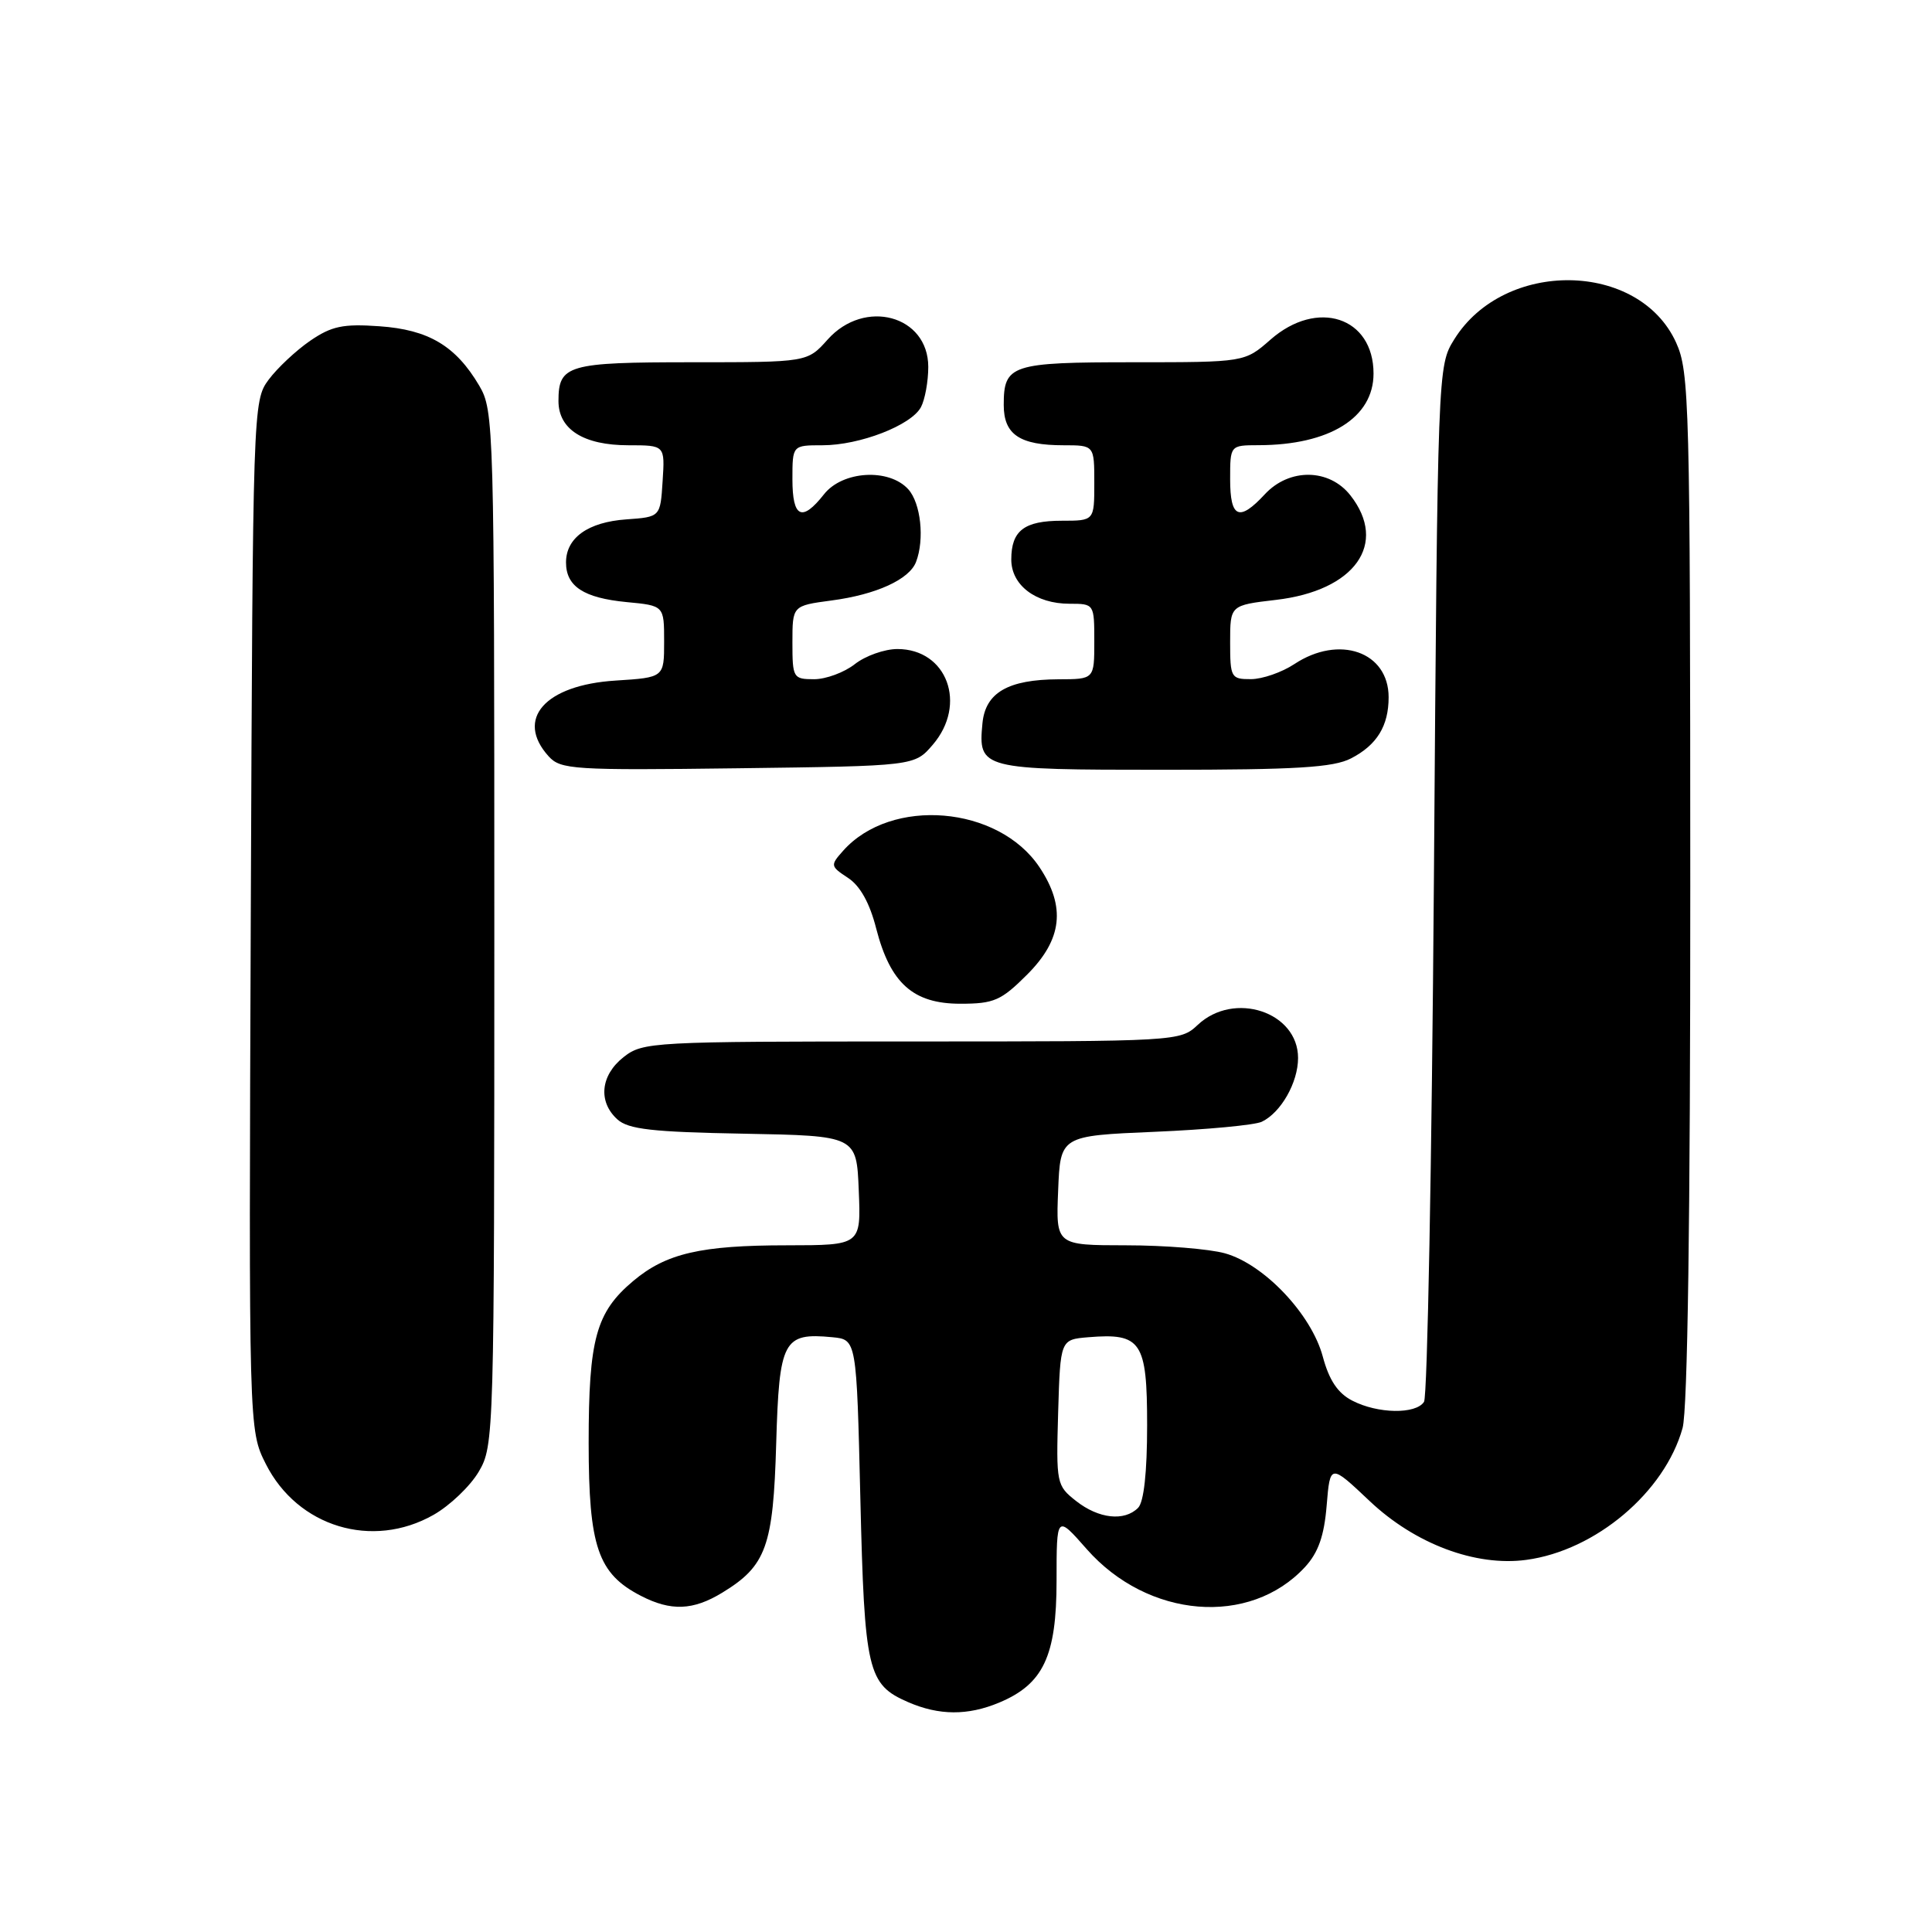 <?xml version="1.0" encoding="UTF-8" standalone="no"?>
<!DOCTYPE svg PUBLIC "-//W3C//DTD SVG 1.1//EN" "http://www.w3.org/Graphics/SVG/1.1/DTD/svg11.dtd" >
<svg xmlns="http://www.w3.org/2000/svg" xmlns:xlink="http://www.w3.org/1999/xlink" version="1.1" viewBox="0 0 256 256">
 <g >
 <path fill="currentColor"
d=" M 132.38 225.61 C 138.25 223.16 140.00 219.45 140.00 209.45 C 140.00 200.72 140.00 200.72 144.00 205.27 C 152.10 214.46 165.60 215.57 172.92 207.64 C 174.68 205.73 175.46 203.52 175.79 199.48 C 176.25 193.95 176.25 193.95 181.50 198.91 C 187.50 204.58 195.53 207.60 202.25 206.69 C 211.42 205.46 220.59 197.72 222.95 189.22 C 223.62 186.82 223.98 161.33 223.97 117.50 C 223.96 53.30 223.85 49.27 222.09 45.39 C 217.18 34.58 199.32 34.32 192.70 44.96 C 190.50 48.50 190.50 48.59 190.00 116.50 C 189.72 153.90 189.14 185.06 188.69 185.75 C 187.61 187.42 182.55 187.34 179.18 185.59 C 177.26 184.60 176.12 182.89 175.28 179.77 C 173.78 174.15 167.49 167.51 162.31 166.07 C 160.22 165.49 154.32 165.01 149.21 165.01 C 139.91 165.00 139.91 165.00 140.21 157.75 C 140.50 150.50 140.50 150.50 153.00 149.97 C 159.88 149.68 166.26 149.08 167.19 148.64 C 169.73 147.43 172.00 143.44 172.00 140.19 C 172.00 134.08 163.52 131.28 158.71 135.80 C 156.39 137.98 156.07 138.00 120.82 138.00 C 86.37 138.00 85.19 138.06 82.63 140.07 C 79.57 142.48 79.22 145.98 81.80 148.32 C 83.26 149.64 86.42 150.00 98.55 150.22 C 113.50 150.50 113.50 150.50 113.79 157.75 C 114.09 165.00 114.09 165.00 104.29 165.01 C 92.84 165.01 88.25 166.08 83.90 169.74 C 78.97 173.89 78.00 177.41 78.00 191.22 C 78.01 204.95 79.22 208.51 84.91 211.45 C 88.89 213.51 91.83 213.40 95.70 211.04 C 101.53 207.49 102.46 204.92 102.85 191.28 C 103.25 177.58 103.78 176.56 110.30 177.19 C 113.50 177.50 113.50 177.50 114.00 198.50 C 114.55 221.47 114.95 223.20 120.33 225.54 C 124.42 227.32 128.24 227.34 132.38 225.61 Z  M 57.44 200.73 C 59.61 199.50 62.31 196.92 63.44 195.00 C 65.46 191.56 65.50 190.32 65.50 123.00 C 65.50 56.30 65.45 54.41 63.50 51.10 C 60.39 45.83 56.79 43.68 50.26 43.23 C 45.45 42.89 43.94 43.21 41.09 45.16 C 39.22 46.45 36.74 48.77 35.59 50.32 C 33.52 53.11 33.50 53.92 33.23 121.32 C 32.96 189.50 32.96 189.50 35.23 194.00 C 39.44 202.33 49.33 205.33 57.44 200.73 Z  M 136.12 129.12 C 140.76 124.47 141.25 120.17 137.73 114.90 C 132.29 106.76 118.09 105.57 111.72 112.73 C 110.00 114.66 110.02 114.78 112.36 116.32 C 113.97 117.37 115.24 119.65 116.10 123.03 C 117.97 130.29 120.99 133.00 127.25 133.00 C 131.71 133.00 132.65 132.59 136.12 129.12 Z  M 123.59 98.69 C 128.20 93.33 125.50 86.00 118.91 86.00 C 117.21 86.00 114.67 86.90 113.27 88.00 C 111.87 89.10 109.44 90.00 107.87 90.00 C 105.10 90.00 105.00 89.82 105.00 85.13 C 105.00 80.26 105.00 80.26 110.16 79.57 C 116.10 78.79 120.49 76.78 121.38 74.46 C 122.53 71.46 122.01 66.67 120.35 64.83 C 117.79 62.01 111.63 62.38 109.18 65.50 C 106.26 69.21 105.00 68.61 105.00 63.50 C 105.00 59.00 105.00 59.00 108.98 59.00 C 113.92 59.00 120.74 56.36 122.03 53.95 C 122.56 52.95 123.00 50.55 123.00 48.62 C 123.00 41.79 114.56 39.50 109.66 45.00 C 106.98 48.00 106.98 48.00 91.69 48.00 C 75.21 48.00 74.00 48.35 74.00 53.14 C 74.00 56.90 77.33 59.00 83.28 59.00 C 88.11 59.00 88.11 59.00 87.80 63.75 C 87.50 68.50 87.50 68.50 83.00 68.82 C 77.91 69.18 75.00 71.26 75.00 74.53 C 75.00 77.70 77.34 79.23 83.03 79.78 C 88.00 80.25 88.00 80.25 88.00 85.01 C 88.00 89.77 88.00 89.77 81.56 90.18 C 72.20 90.77 68.23 95.28 72.70 100.22 C 74.29 101.97 75.96 102.08 97.79 101.80 C 121.18 101.50 121.18 101.50 123.59 98.69 Z  M 179.02 100.49 C 182.45 98.72 184.00 96.19 184.00 92.39 C 184.00 86.36 177.45 84.06 171.50 88.00 C 169.85 89.09 167.26 89.99 165.75 89.99 C 163.12 90.00 163.00 89.78 163.00 85.10 C 163.00 80.20 163.00 80.20 169.05 79.49 C 179.53 78.28 183.97 72.05 178.93 65.63 C 176.12 62.06 170.83 62.00 167.59 65.50 C 164.19 69.17 163.00 68.65 163.00 63.50 C 163.00 59.00 163.00 59.00 166.75 58.99 C 176.17 58.98 182.00 55.35 182.00 49.50 C 182.00 42.01 174.55 39.56 168.35 45.00 C 164.93 48.00 164.93 48.00 150.17 48.00 C 133.96 48.00 133.00 48.32 133.00 53.66 C 133.00 57.58 135.11 59.00 140.93 59.00 C 145.00 59.00 145.00 59.00 145.00 64.00 C 145.00 69.00 145.00 69.00 140.70 69.00 C 135.71 69.00 134.00 70.31 134.00 74.14 C 134.00 77.54 137.24 80.00 141.72 80.00 C 144.99 80.00 145.00 80.02 145.00 85.00 C 145.00 90.00 145.00 90.00 140.25 90.01 C 133.58 90.04 130.57 91.77 130.18 95.84 C 129.60 101.91 129.95 102.00 154.17 102.00 C 171.77 102.00 176.68 101.70 179.02 100.49 Z  M 142.60 198.90 C 139.99 196.85 139.94 196.57 140.21 187.15 C 140.50 177.50 140.50 177.50 144.21 177.19 C 151.23 176.61 152.00 177.76 152.00 188.84 C 152.00 195.10 151.57 199.03 150.80 199.80 C 148.98 201.62 145.58 201.24 142.60 198.90 Z "/>
</g>
</svg>
